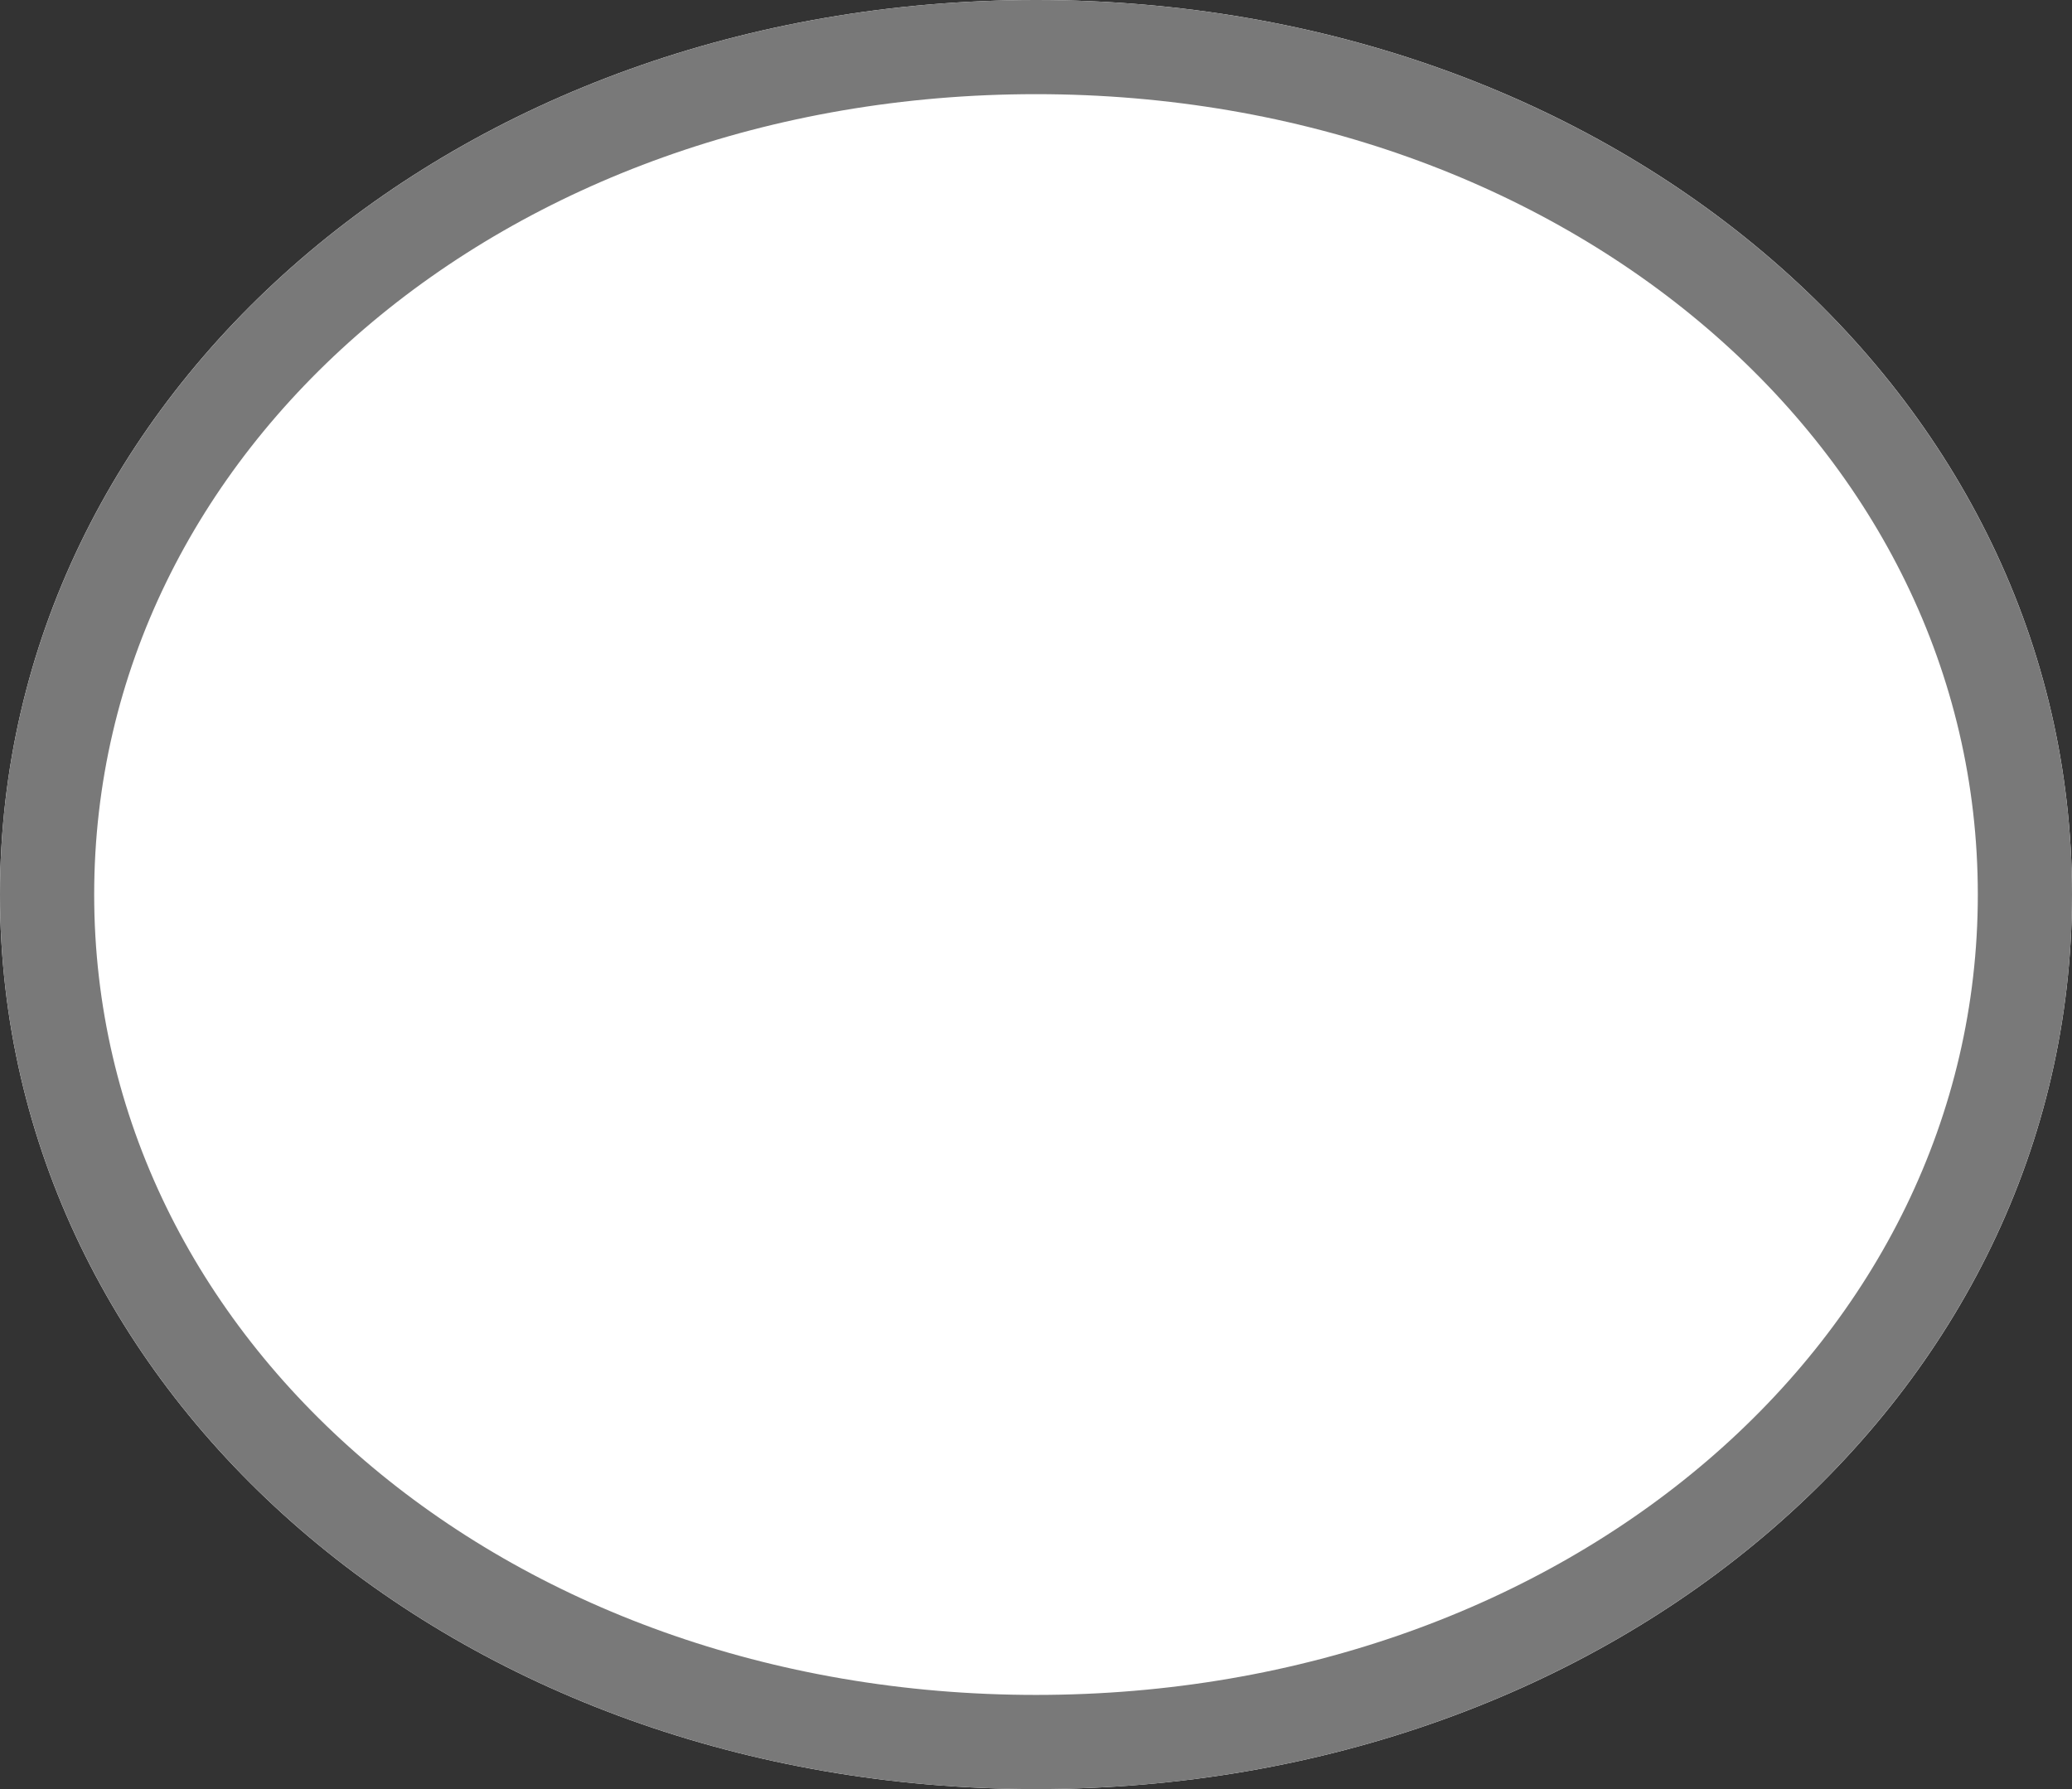 ﻿<?xml version="1.0" encoding="utf-8"?>
<svg version="1.1" xmlns:xlink="http://www.w3.org/1999/xlink" width="22px" height="19px" xmlns="http://www.w3.org/2000/svg">
  <rect width="100%" height="100%" fill="#333333" stroke="none"/>
  <g transform="matrix(1 0 0 1 -33 -28 )">
    <path d="M 44 28  C 50.16 28  55 32.18  55 37.5  C 55 42.82  50.16 47  44 47  C 37.84 47  33 42.82  33 37.5  C 33 32.18  37.84 28  44 28  Z " fill-rule="nonzero" fill="#ffffff" stroke="none" />
    <path d="M 44 28.5  C 49.88 28.5  54.5 32.46  54.5 37.5  C 54.5 42.54  49.88 46.5  44 46.5  C 38.12 46.5  33.5 42.54  33.5 37.5  C 33.5 32.46  38.12 28.5  44 28.5  Z " stroke-width="1" stroke="#797979" fill="none" />
  </g>
</svg>